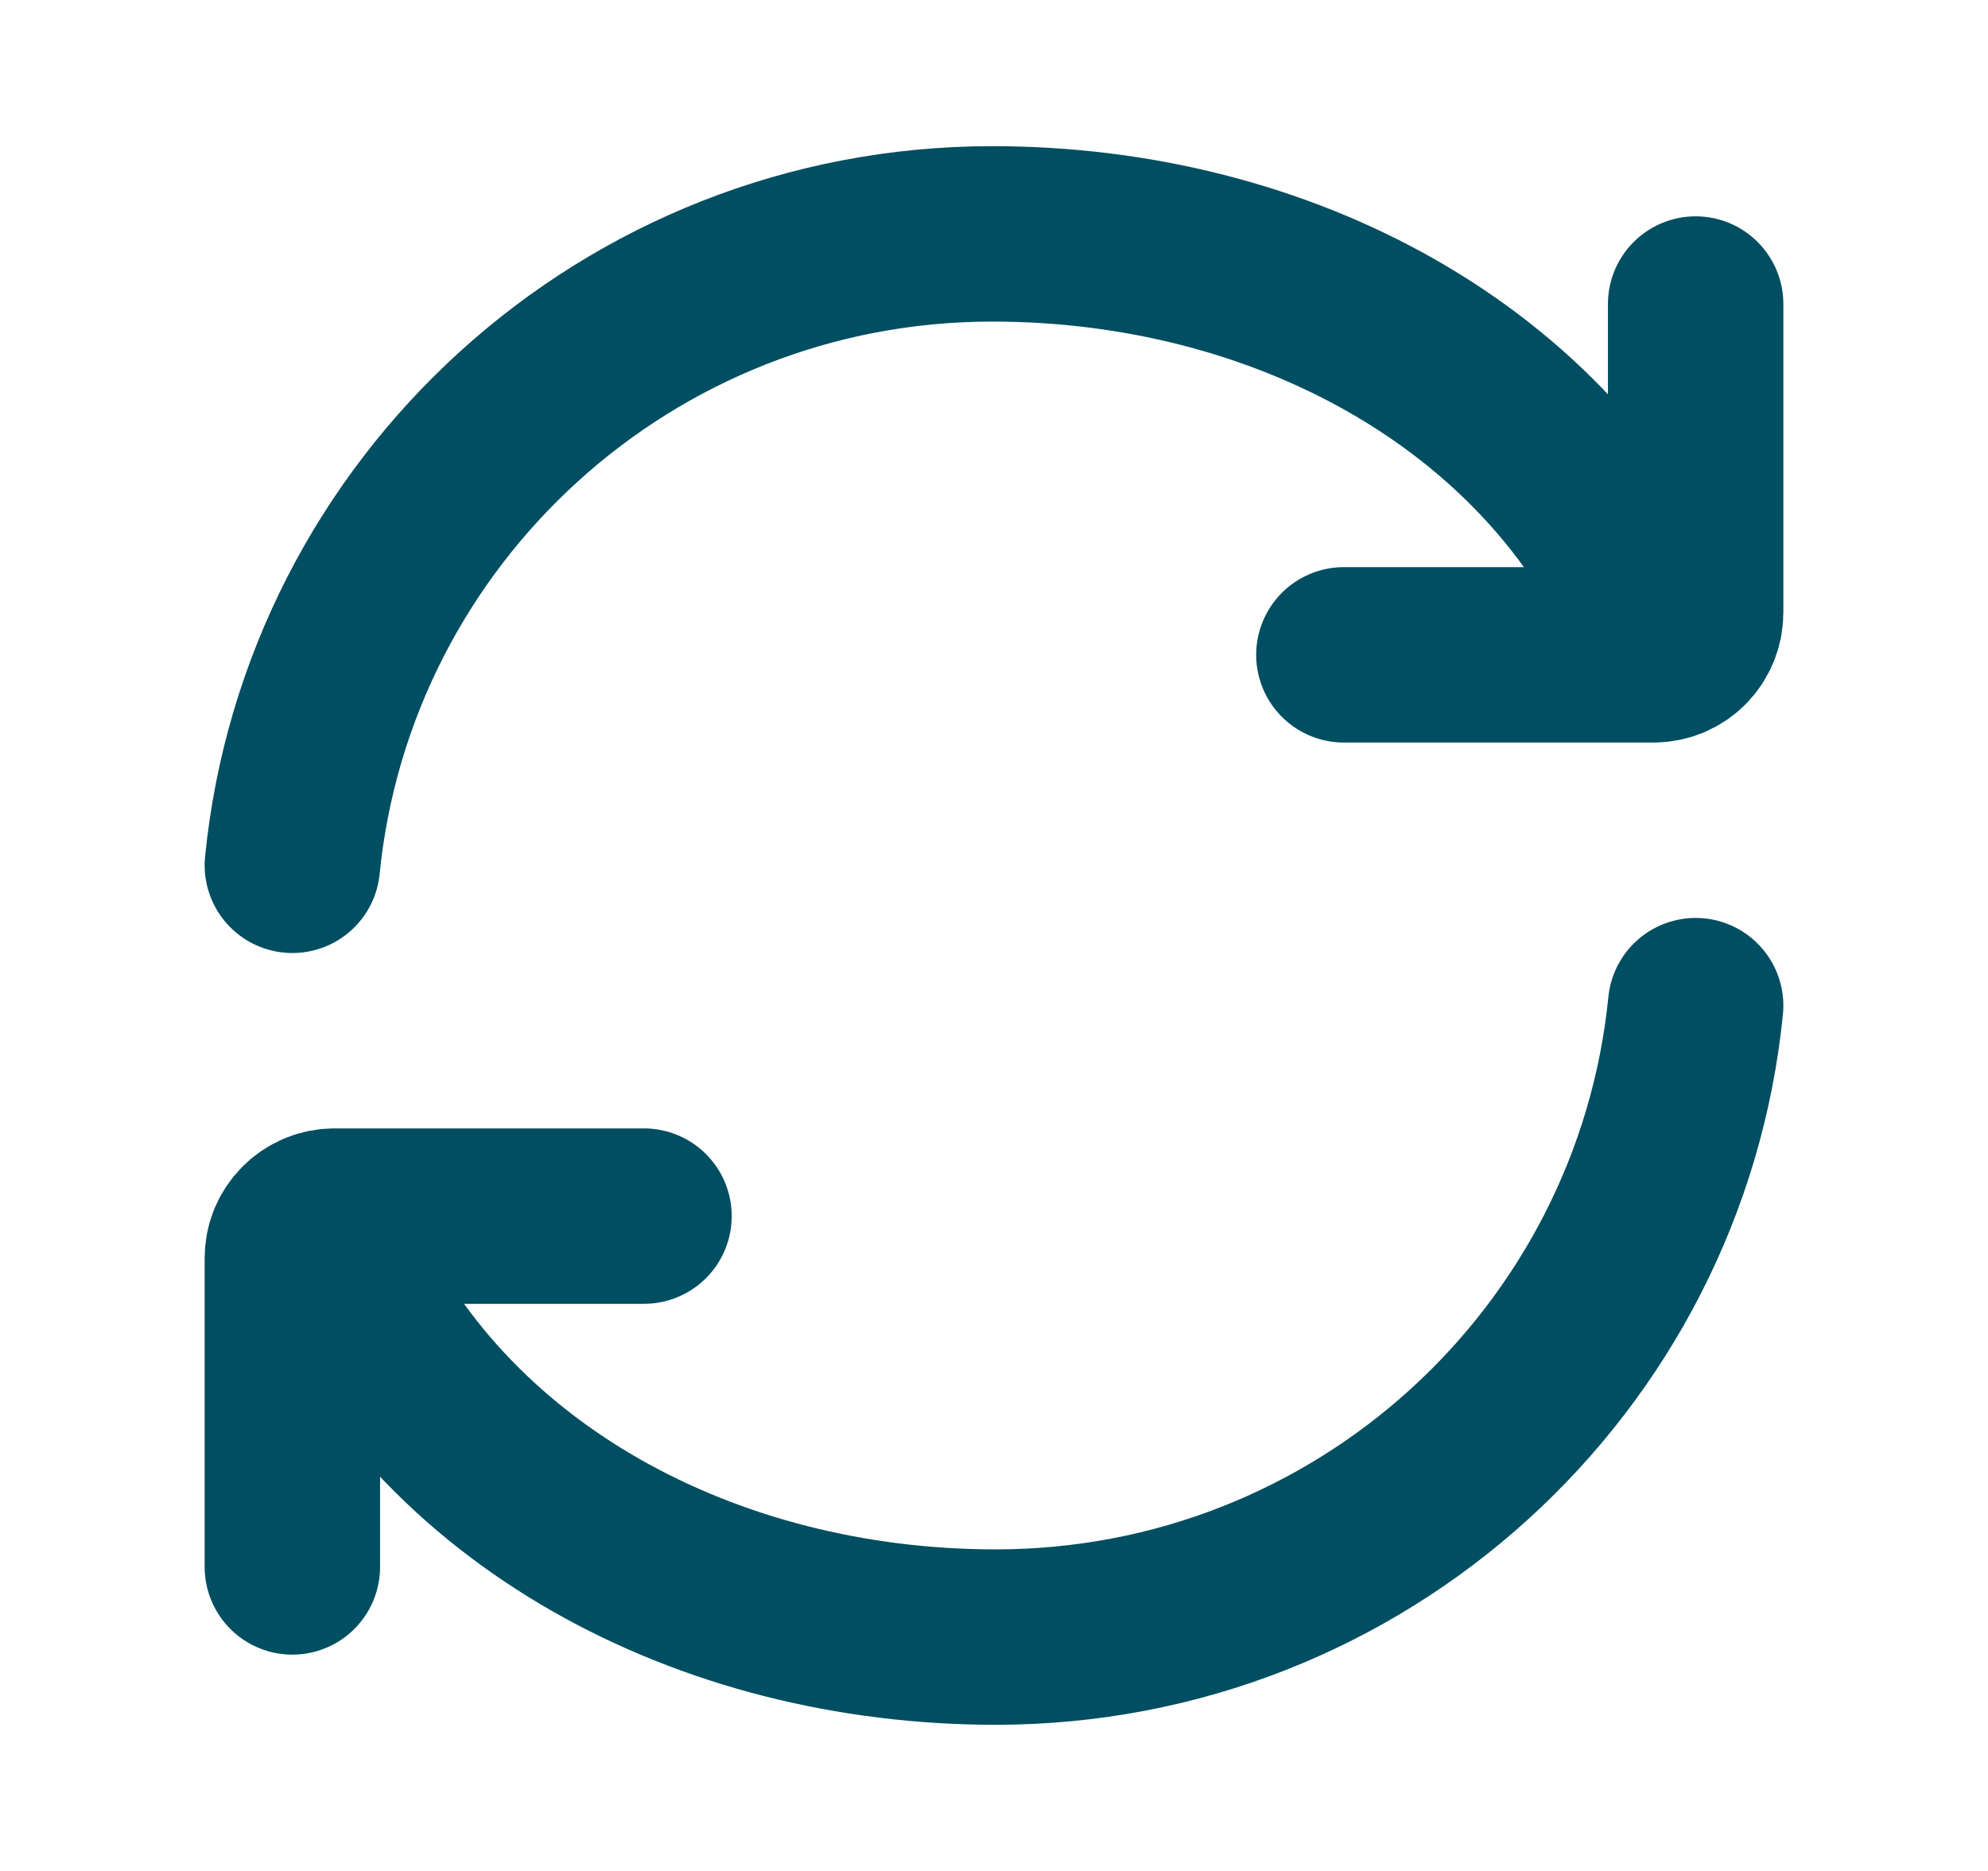 <svg width="17" height="16" viewBox="0 0 17 16" fill="none" xmlns="http://www.w3.org/2000/svg">
<path d="M14.167 5.333C13.239 3.214 10.951 2 8.485 2C5.366 2 2.802 4.368 2.5 7.4" stroke="#004E61" stroke-width="1.5" stroke-linecap="round" stroke-linejoin="round"/>
<path d="M11.492 5.6H14.139C14.186 5.6 14.233 5.591 14.277 5.573C14.321 5.555 14.361 5.528 14.394 5.495C14.428 5.461 14.454 5.422 14.472 5.378C14.49 5.334 14.5 5.287 14.5 5.24V2.6M2.833 10.667C3.761 12.786 6.048 14 8.514 14C11.634 14 14.198 11.632 14.5 8.6" stroke="#004E61" stroke-width="1.5" stroke-linecap="round" stroke-linejoin="round"/>
<path d="M5.507 10.4H2.861C2.813 10.4 2.766 10.409 2.723 10.427C2.679 10.445 2.639 10.472 2.606 10.505C2.572 10.539 2.546 10.578 2.527 10.622C2.509 10.666 2.5 10.713 2.5 10.76V13.4" stroke="#004E61" stroke-width="1.5" stroke-linecap="round" stroke-linejoin="round"/>
</svg>
